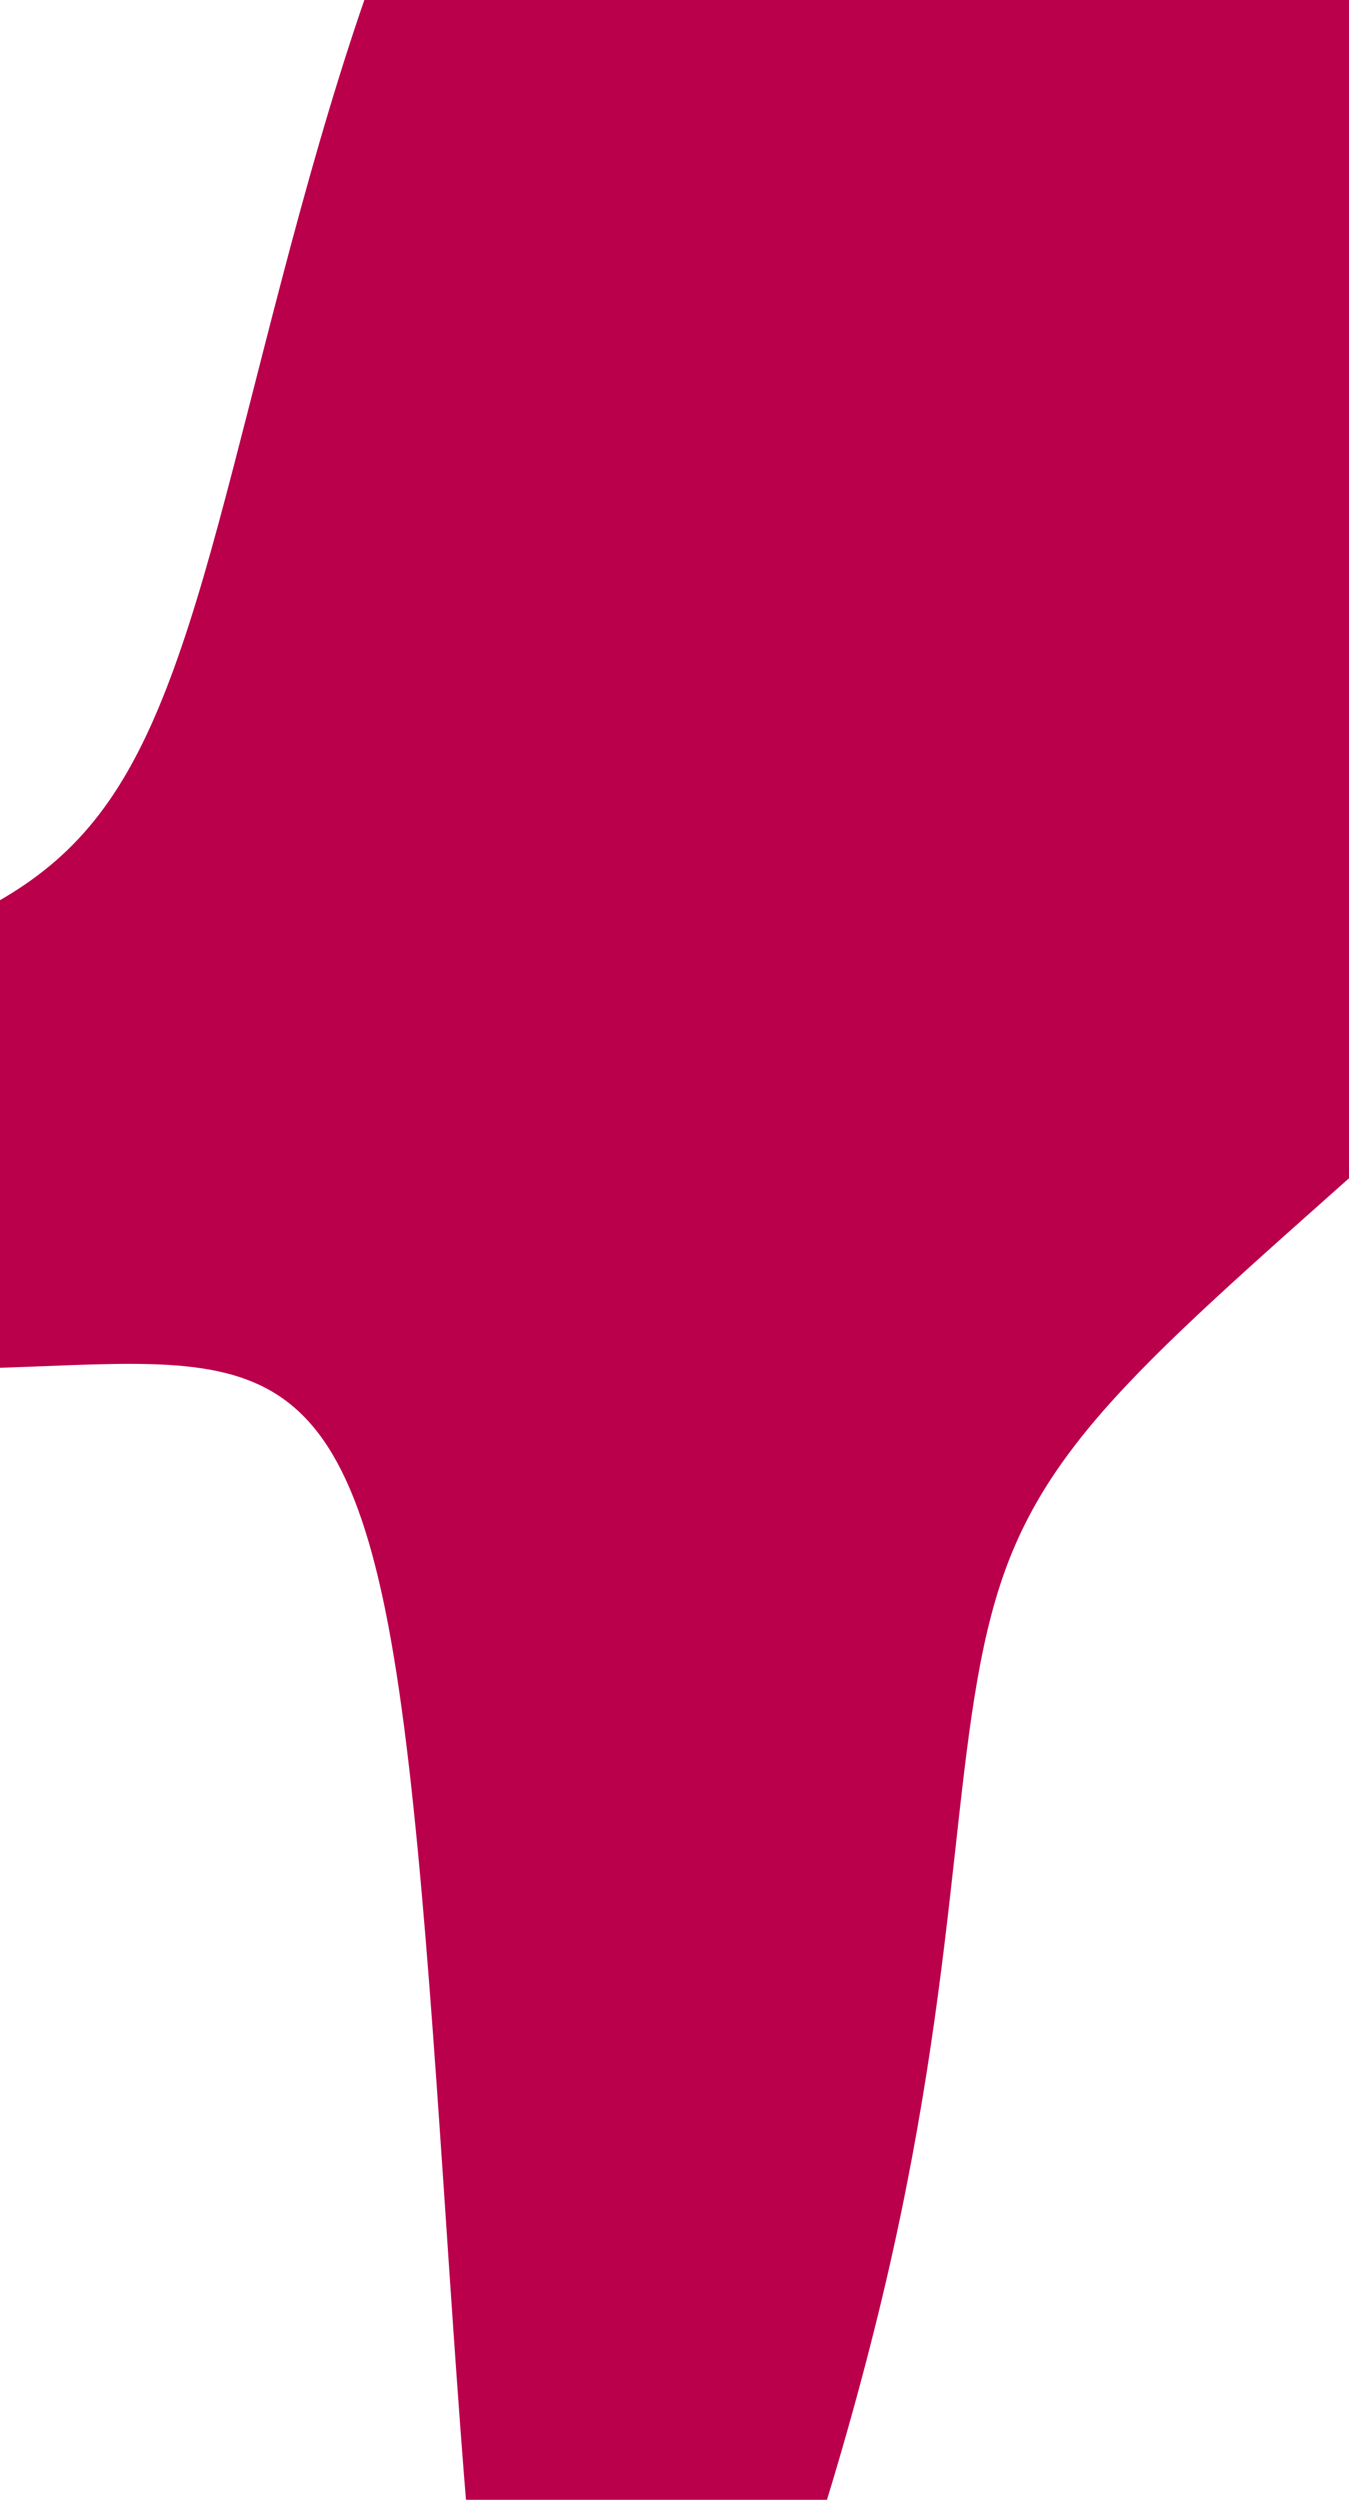 <svg id="visual" viewBox="0 0 540 1000" width="540" height="1000" xmlns="http://www.w3.org/2000/svg" xmlns:xlink="http://www.w3.org/1999/xlink" version="1.1"><g transform="translate(181.347 493.004)"><path d="M391.1 -634.7C537.3 -593.1 707.1 -549.7 703.3 -443.6C699.6 -337.5 522.3 -168.8 408.2 -65.9C294.1 37 243.2 74 221 135.2C198.8 196.4 205.4 281.8 173.4 419.3C141.3 556.8 70.7 746.4 35.3 685.2C0 624 0 312 -23.7 169.7C-47.3 27.3 -94.7 54.7 -212.4 54.7C-330 54.7 -518 27.3 -525.8 -4.5C-533.6 -36.3 -361.2 -72.7 -260.6 -102.3C-160 -131.8 -131.3 -154.7 -99.8 -262.5C-68.3 -370.4 -34.2 -563.2 44.2 -639.7C122.5 -716.2 245 -676.4 391.1 -634.7" fill="#BB004B"></path></g></svg>